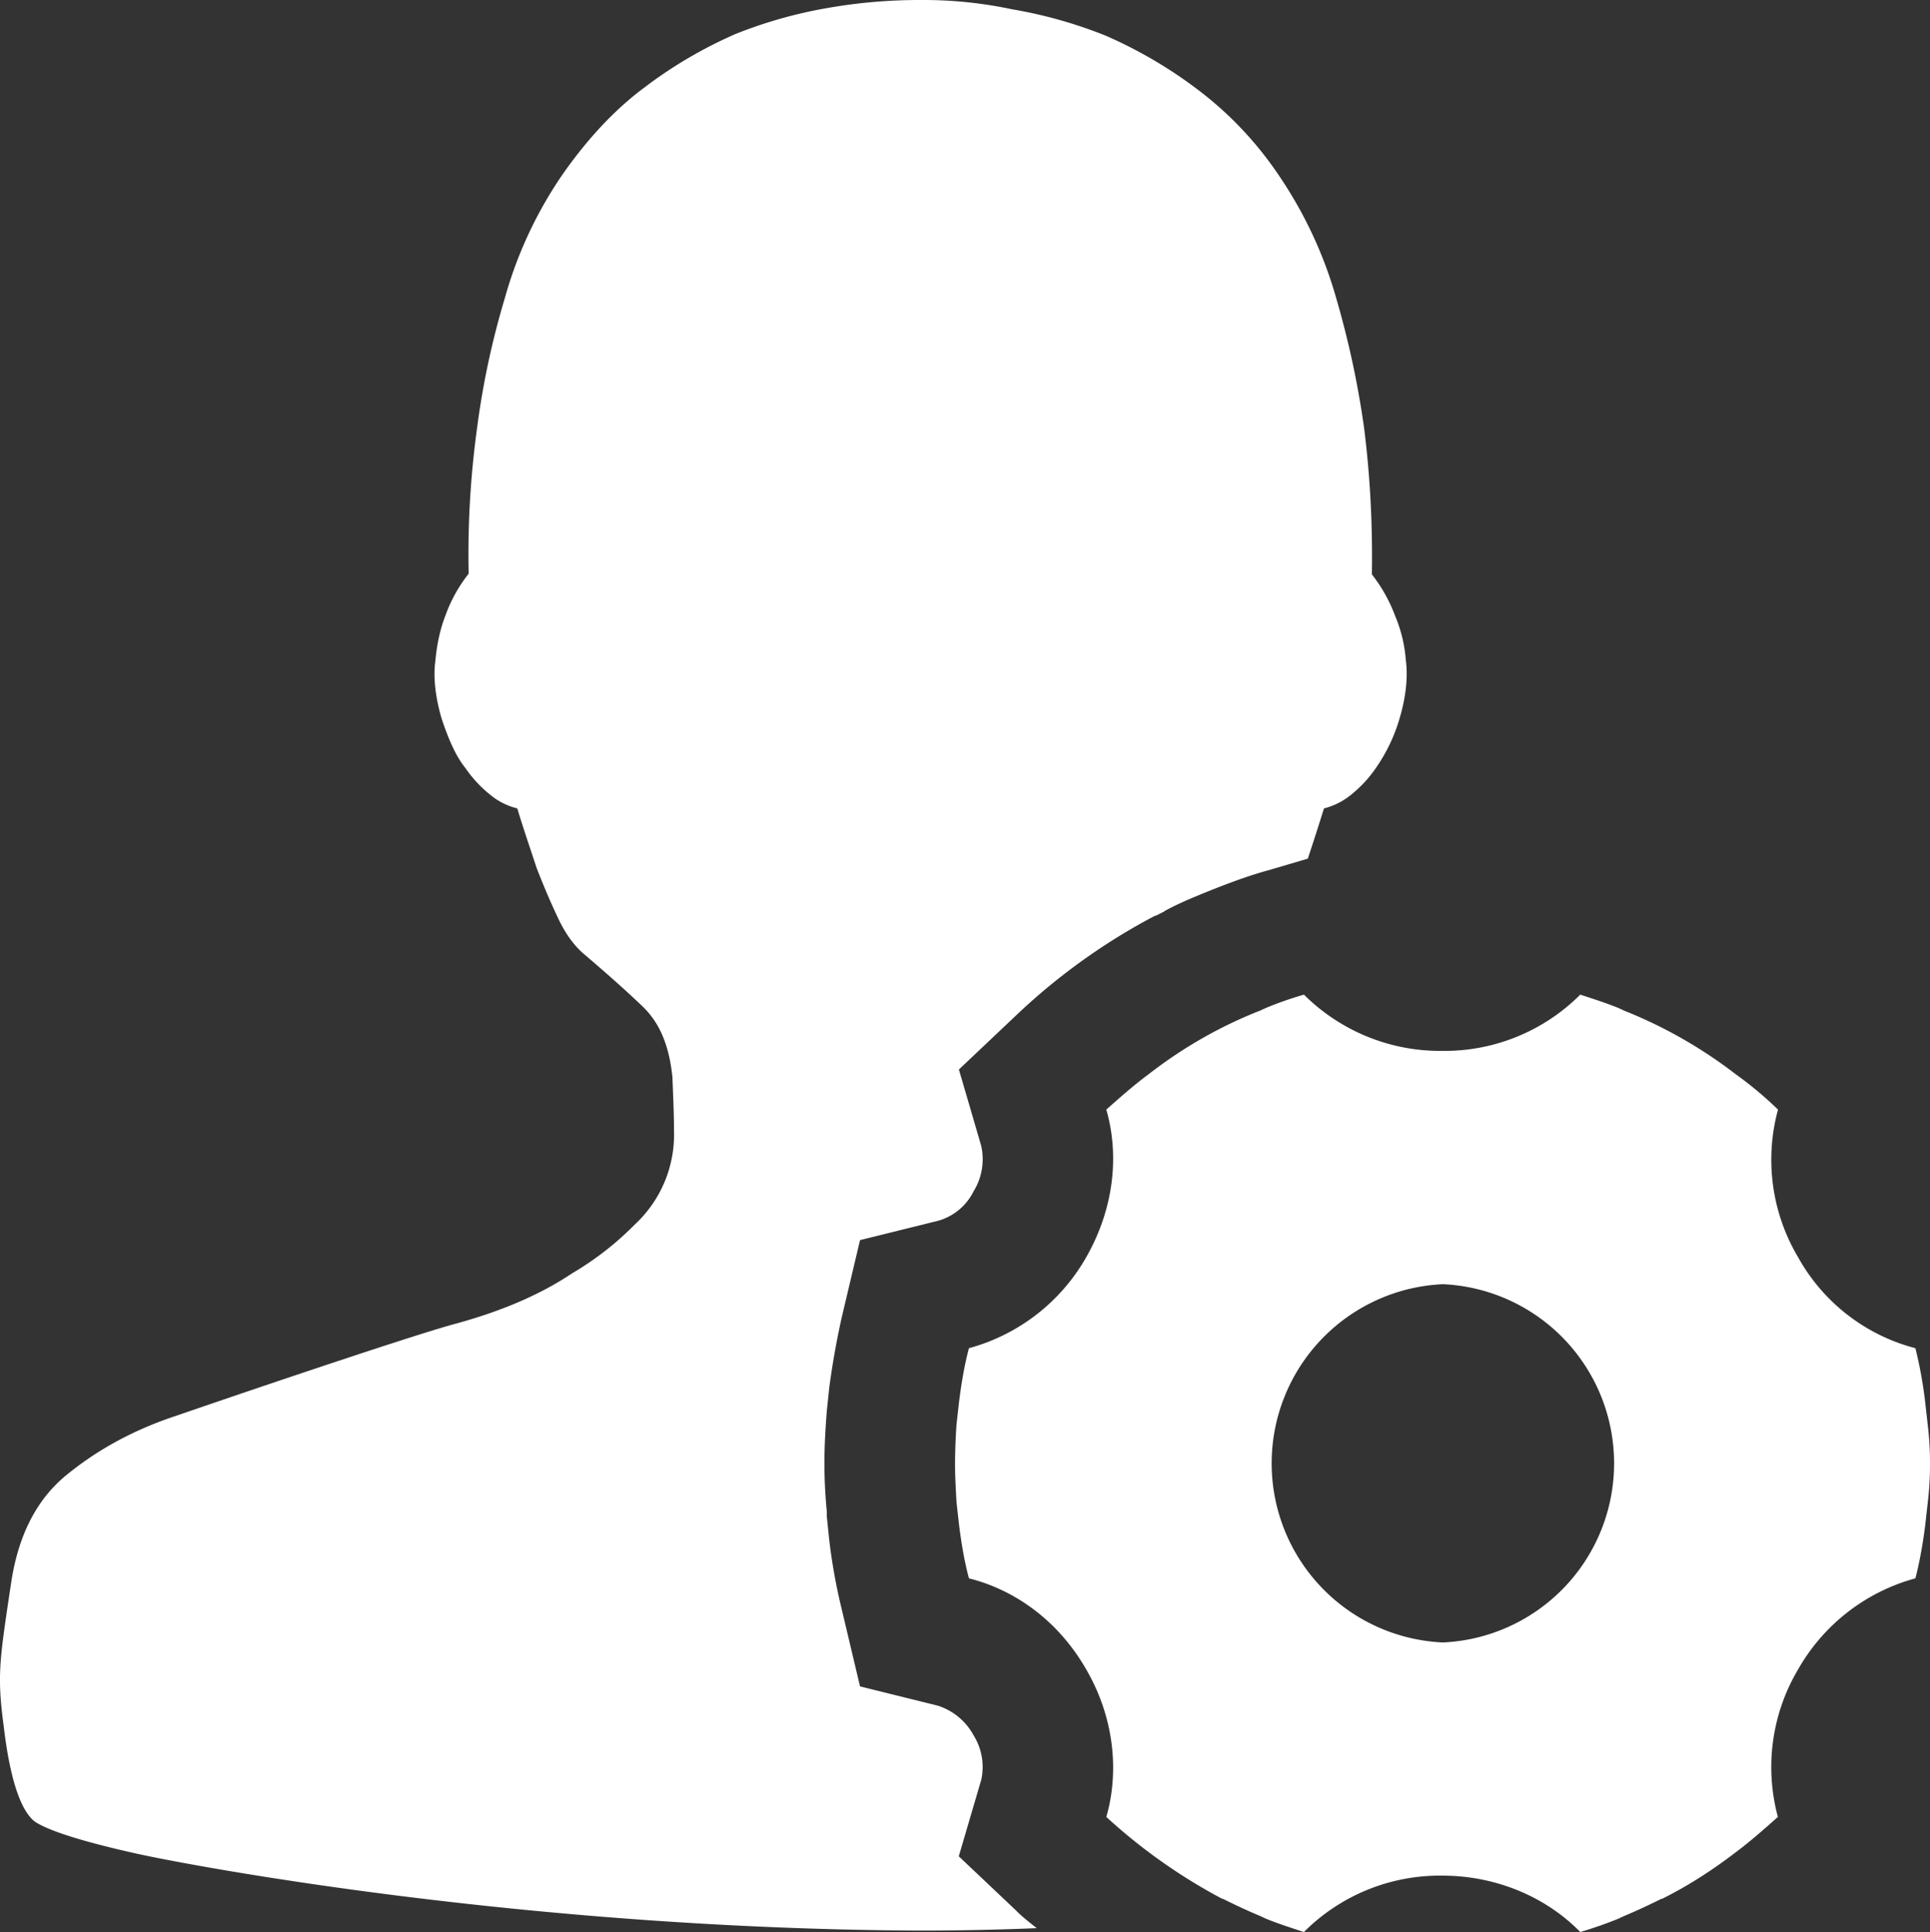 <svg xmlns="http://www.w3.org/2000/svg" width="15.987" height="16"><rect width="100%" height="100%" fill="#333333" stroke="none"/><g fill="none" fill-rule="evenodd"><path d="M0 0h16v16H0z"/><g fill="#FFF" fill-rule="nonzero"><path d="m8.422 15.827-.48-.454.186-.633a.496.496 0 0 0-.064-.37.515.515 0 0 0-.294-.244l-.646-.16-.153-.645a4.74 4.74 0 0 1-.103-.576l-.019-.185v-.039a4.247 4.247 0 0 1-.02-.403c0-.134.007-.268.02-.435l.02-.191a6.84 6.84 0 0 1 .102-.576l.153-.646.646-.16a.47.47 0 0 0 .294-.243.507.507 0 0 0 .064-.377l-.185-.633.48-.454c.342-.324.727-.6 1.144-.819h.006l.064-.032s.007 0 .007-.006l.038-.02c.121-.063.25-.114.41-.178.133-.051.274-.103.415-.141l.326-.096c.045-.134.09-.275.134-.416a.579.579 0 0 0 .218-.108c.064-.051.14-.122.21-.224a1.4 1.4 0 0 0 .199-.416c.051-.172.07-.339.051-.48a1.17 1.17 0 0 0-.09-.37 1.281 1.281 0 0 0-.191-.34c.006-.402-.013-.799-.064-1.208a7.57 7.57 0 0 0-.23-1.074 3.508 3.508 0 0 0-.486-1.036 2.946 2.946 0 0 0-.672-.704 3.723 3.723 0 0 0-.754-.44 3.78 3.78 0 0 0-.774-.218A3.533 3.533 0 0 0 7.623 0a4.4 4.4 0 0 0-.755.064 3.78 3.78 0 0 0-.774.217 3.676 3.676 0 0 0-.754.442c-.25.185-.473.428-.672.71a3.434 3.434 0 0 0-.486 1.035 6.775 6.775 0 0 0-.23 1.075 7.71 7.71 0 0 0-.07 1.208 1.222 1.222 0 0 0-.192.346c-.038.096-.07.224-.083.37-.02.141 0 .308.05.48.059.18.122.32.2.416.07.102.146.173.21.224.07.057.147.09.218.108.05.167.108.333.16.493.05.128.108.268.172.403.064.14.14.243.224.313.18.154.339.294.48.429.147.14.223.332.249.588.006.16.013.307.013.441a1.014 1.014 0 0 1-.326.78 2.515 2.515 0 0 1-.518.403c-.269.18-.589.314-.96.416-.364.096-1.963.64-2.308.76-.339.11-.64.27-.895.474-.256.198-.416.492-.48.889-.102.678-.122.787-.064 1.221.051.429.14.691.256.78.102.07.37.16.831.263.454.102 3.23.626 6.504.64.326 0 .646-.007.965-.02-.057-.045-.115-.09-.166-.14Z"/><path d="M15.987 12.118c0-.108-.006-.21-.019-.32l-.02-.178a3.55 3.55 0 0 0-.082-.455 1.56 1.56 0 0 1-.972-.754 1.58 1.58 0 0 1-.166-1.222 3.063 3.063 0 0 0-.352-.294 3.85 3.85 0 0 0-.934-.53c-.006-.007-.02-.007-.025-.013-.11-.045-.211-.077-.327-.115a1.59 1.59 0 0 1-1.144.466 1.6 1.6 0 0 1-1.145-.466c-.11.032-.22.07-.326.115-.007.006-.02.006-.026.013-.335.13-.65.31-.933.53-.122.09-.237.192-.352.294.109.378.064.819-.166 1.222a1.6 1.6 0 0 1-.972.754c-.039.148-.064.301-.083.455l-.02.179a5.14 5.14 0 0 0-.012.32c0 .108.006.21.012.319l.02.18c.019.153.044.306.083.453.383.096.741.352.972.755.23.396.275.844.166 1.221a4.622 4.622 0 0 0 .96.678h.006c.102.051.21.102.32.147.006.007.019.007.025.013.109.045.21.077.326.115a1.59 1.59 0 0 1 1.145-.467c.46 0 .87.186 1.144.467.111-.033.22-.071.327-.115.006-.007.019-.007.025-.013.109-.045.218-.096.32-.147h.006c.218-.109.416-.237.608-.384.121-.09.236-.192.351-.294a1.584 1.584 0 0 1 .167-1.221 1.6 1.6 0 0 1 .972-.755c.038-.147.064-.3.083-.454l.02-.179a2.68 2.68 0 0 0 .018-.32Zm-4.035 1.484a1.485 1.485 0 0 1 0-2.967 1.485 1.485 0 0 1 0 2.967Z"/></g></g></svg>